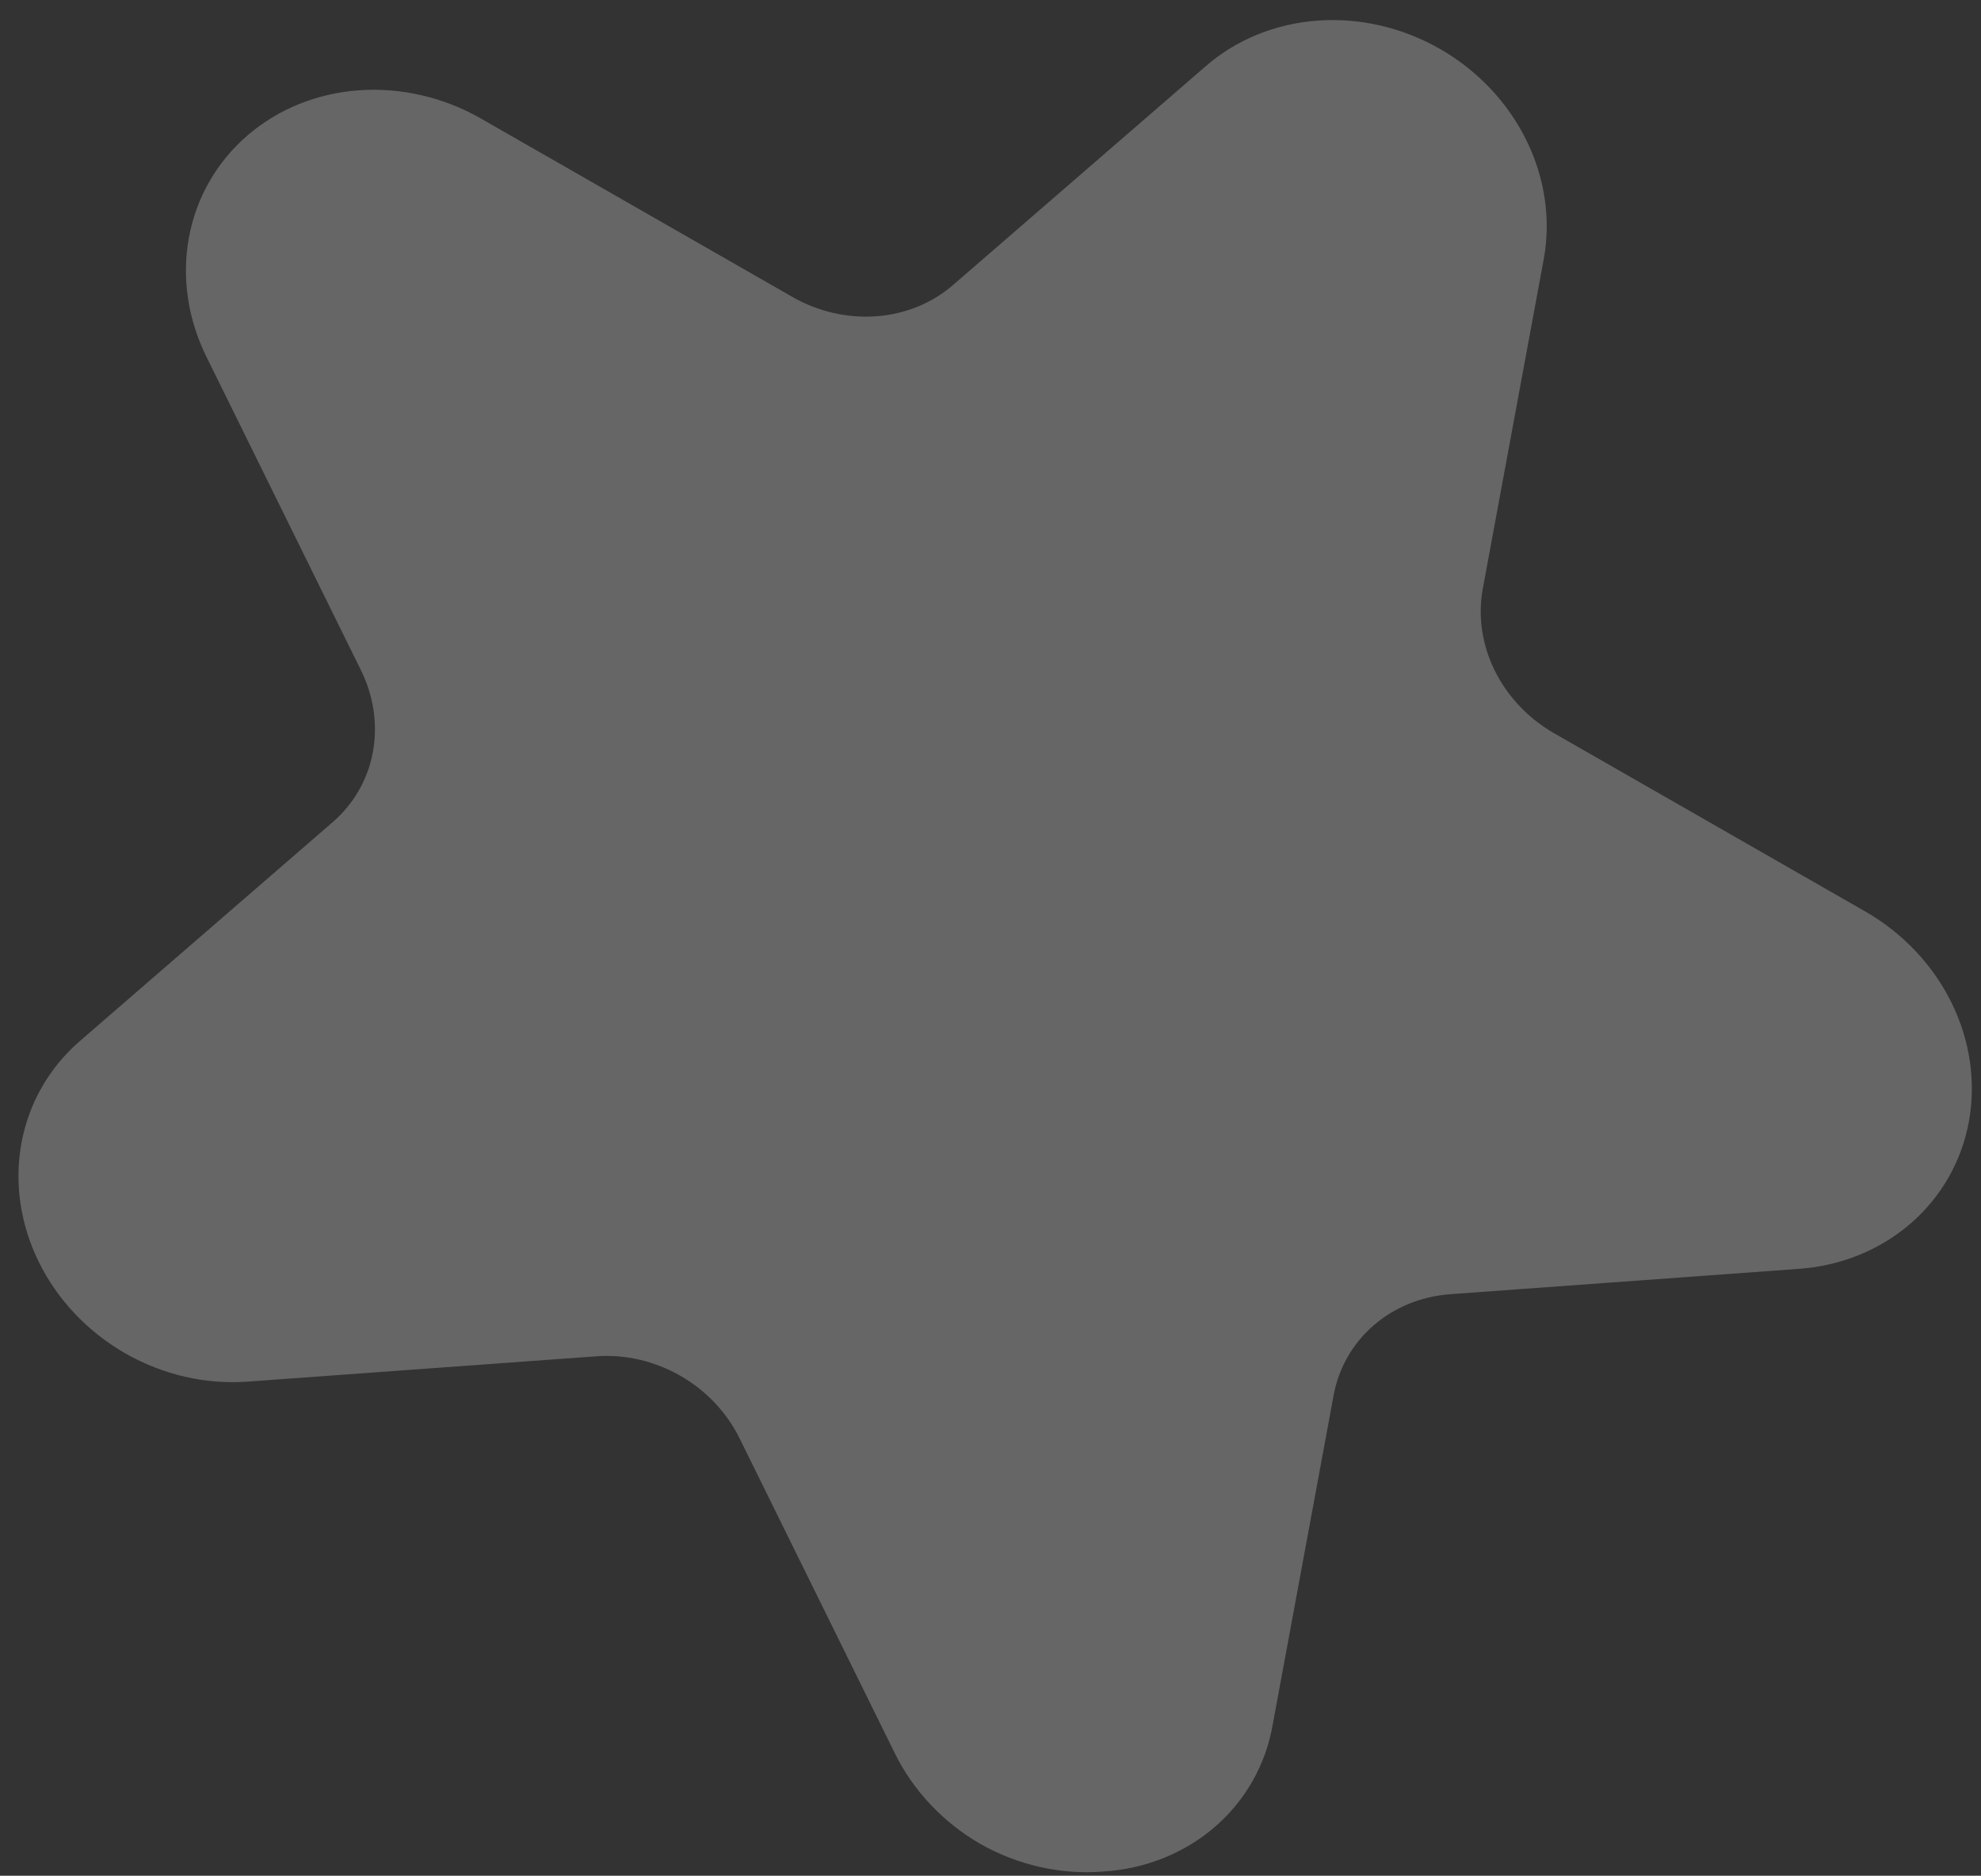 <svg width="75" height="71" viewBox="0 0 75 71" fill="none" xmlns="http://www.w3.org/2000/svg">
<rect x="0" y="0" width="75" height="71" fill="#333333" stroke="none"/>
<path d="M37.111 69.793C35.692 68.973 34.551 67.756 33.855 66.318L28.006 54.455C27.522 53.468 26.734 52.634 25.756 52.074C24.778 51.514 23.66 51.256 22.564 51.339L9.372 52.297C7.781 52.413 6.16 52.038 4.741 51.225C3.322 50.412 2.177 49.204 1.472 47.773C0.766 46.343 0.536 44.763 0.813 43.261C1.091 41.758 1.863 40.411 3.018 39.411L12.595 31.12C13.392 30.433 13.925 29.505 14.117 28.469C14.308 27.434 14.149 26.345 13.661 25.36L7.812 13.497C7.106 12.066 6.876 10.486 7.154 8.984C7.432 7.482 8.204 6.134 9.359 5.135C10.514 4.135 11.993 3.534 13.584 3.418C15.175 3.303 16.796 3.678 18.215 4.491L29.983 11.23C30.96 11.792 32.077 12.051 33.173 11.972C34.27 11.892 35.289 11.477 36.083 10.787L45.66 2.496C46.815 1.496 48.294 0.895 49.885 0.78C51.476 0.664 53.098 1.039 54.517 1.852C55.937 2.665 57.081 3.874 57.786 5.304C58.492 6.735 58.722 8.315 58.444 9.817L56.14 22.273C55.946 23.307 56.104 24.396 56.59 25.382C57.077 26.368 57.866 27.2 58.845 27.759L70.613 34.498C72.032 35.311 73.176 36.519 73.882 37.95C74.587 39.38 74.817 40.96 74.54 42.462C74.262 43.964 73.49 45.312 72.335 46.312C71.18 47.312 69.701 47.913 68.11 48.028L54.919 48.987C53.822 49.065 52.802 49.478 52.006 50.167C51.209 50.856 50.678 51.786 50.489 52.822L48.185 65.277C47.924 66.787 47.158 68.144 46 69.147C44.841 70.149 43.353 70.744 41.756 70.842C40.163 70.969 38.536 70.602 37.111 69.793Z" fill="white" fill-opacity="0.25"/>
</svg>
